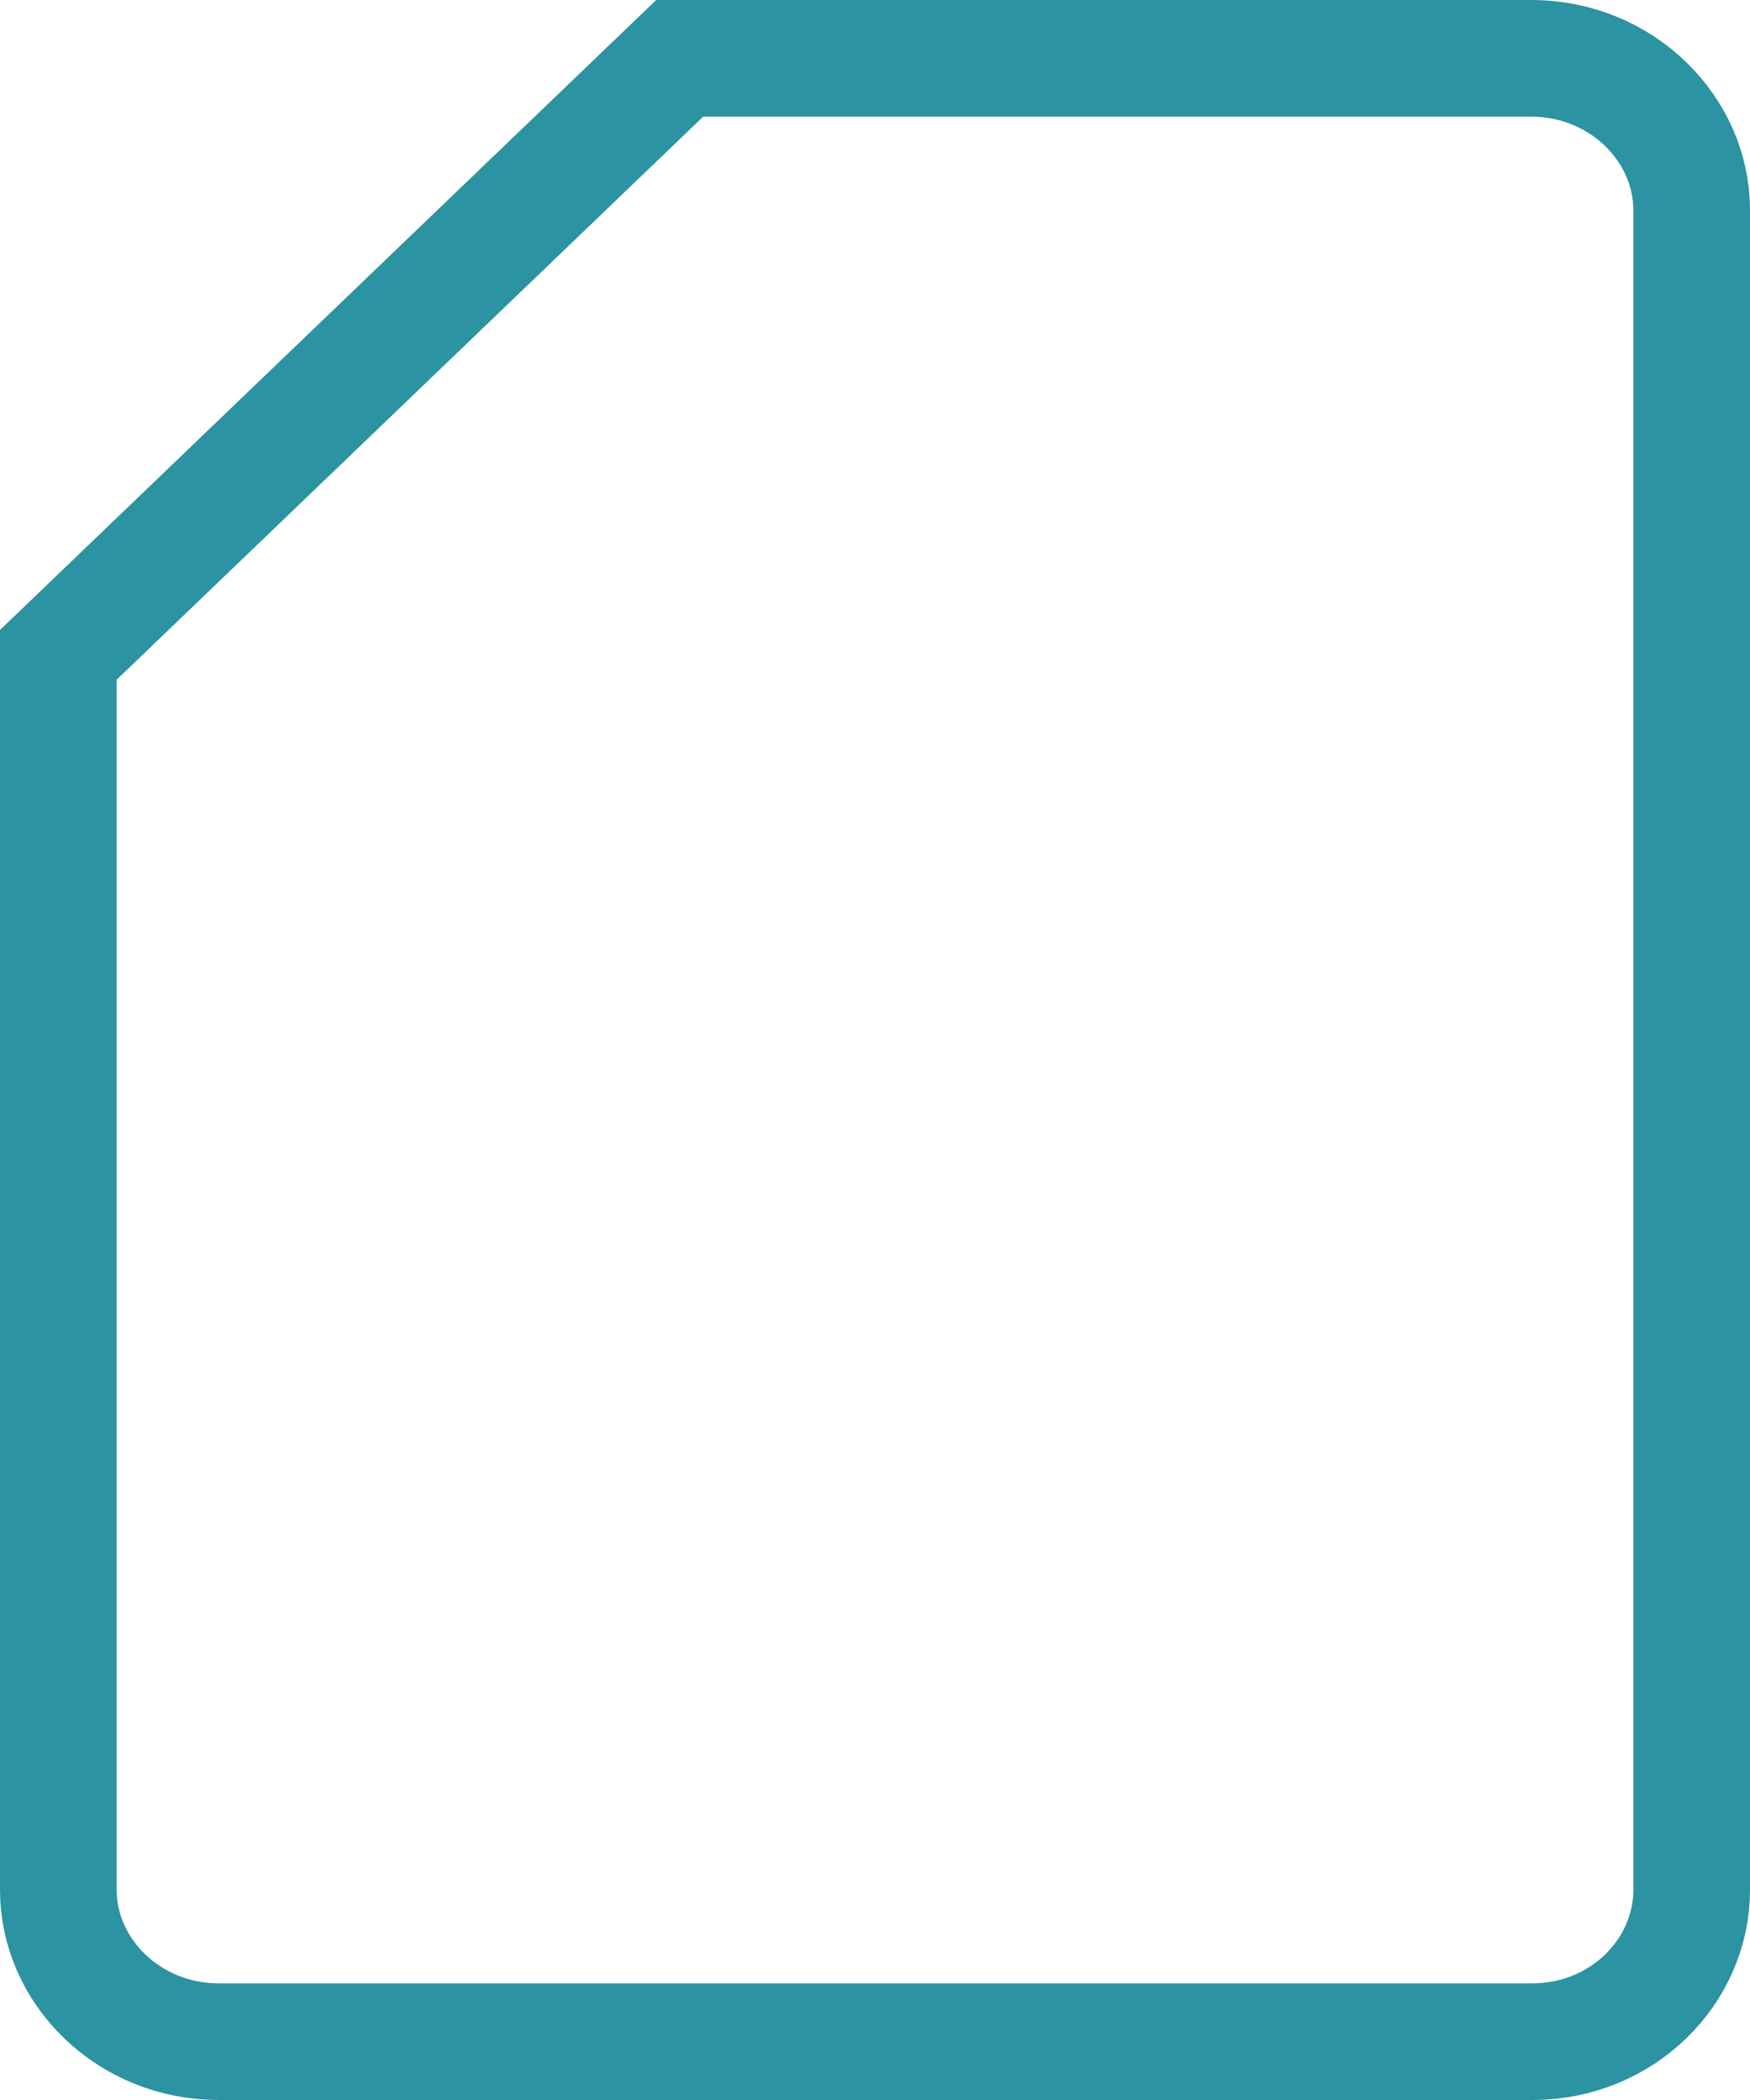 <svg xmlns="http://www.w3.org/2000/svg" width="15" height="18" fill="none" viewBox="0 0 15 18">
    <path stroke="#2B93A1" d="M.5 16.2V5.613L5.826.5h7.299c.774 0 1.375.605 1.375 1.3v14.4c0 .698-.594 1.3-1.366 1.3H1.875C1.1 17.5.5 16.895.5 16.2z"/>
</svg>
